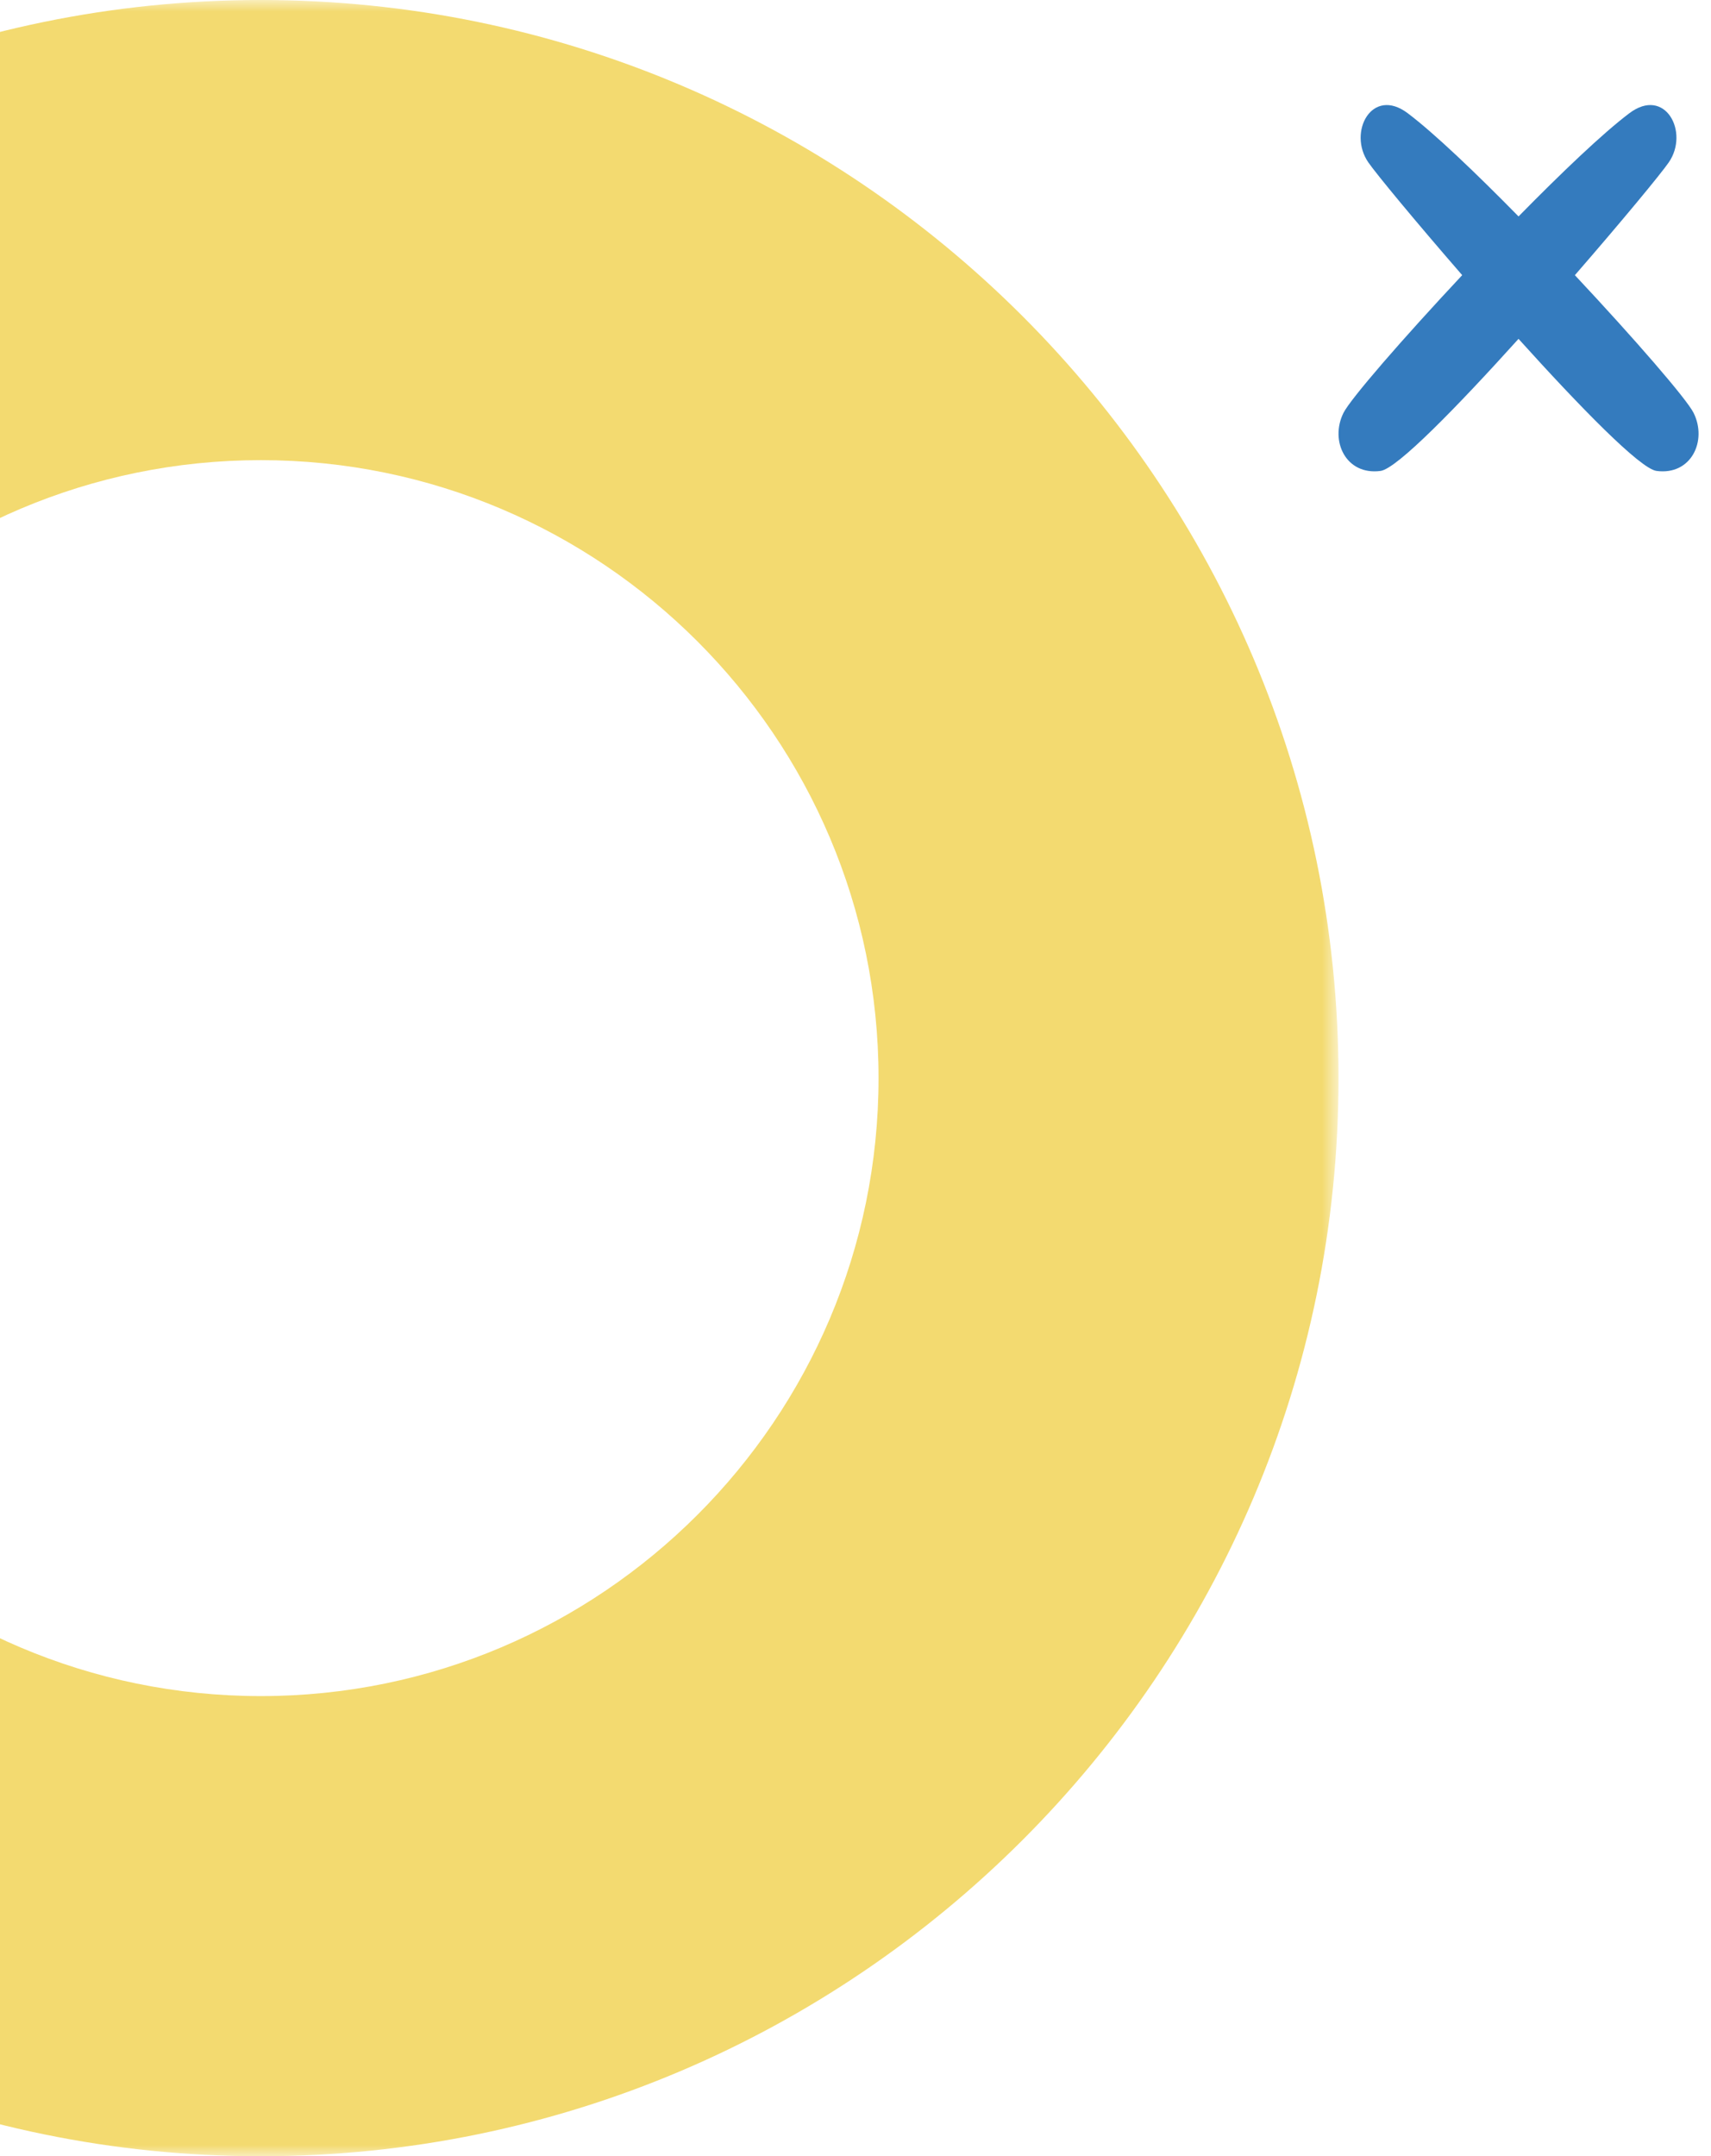 <svg width="77" height="97" viewBox="0 0 77 97" fill="none" xmlns="http://www.w3.org/2000/svg">
<mask id="mask0_45_183" style="mask-type:luminance" maskUnits="userSpaceOnUse" x="-37" y="0" width="98" height="97">
<path d="M60.237 0H-36.763V97H60.237V0Z" fill="white"/>
</mask>
<g mask="url(#mask0_45_183)">
<path d="M11.737 97C38.478 97 60.237 75.241 60.237 48.5C60.237 21.755 38.478 0 11.737 0C-15.008 0 -36.763 21.755 -36.763 48.5C-36.763 75.241 -15.008 97 11.737 97ZM11.737 20.7C27.064 20.7 39.537 33.169 39.537 48.5C39.537 63.831 27.064 76.3 11.737 76.3C-3.594 76.3 -16.066 63.831 -16.066 48.5C-16.066 33.169 -3.594 20.7 11.737 20.7Z" fill="#F3DA70"/>
</g>
<path d="M60.461 18.573C60.772 17.949 63.112 15.25 65.803 12.378C63.69 9.946 61.938 7.826 61.579 7.306C60.64 5.948 61.74 3.875 63.357 5.097C64.546 5.995 66.403 7.766 68.339 9.736C70.274 7.766 72.131 5.995 73.321 5.097C74.938 3.875 76.038 5.948 75.099 7.306C74.74 7.826 72.988 9.946 70.874 12.379C73.566 15.251 75.906 17.95 76.216 18.573C76.842 19.827 76.113 21.394 74.548 21.185C73.811 21.086 71.099 18.303 68.338 15.244C65.577 18.303 62.866 21.086 62.129 21.185C60.565 21.394 59.835 19.827 60.461 18.573Z" fill="#347BBE"/>
</svg>
